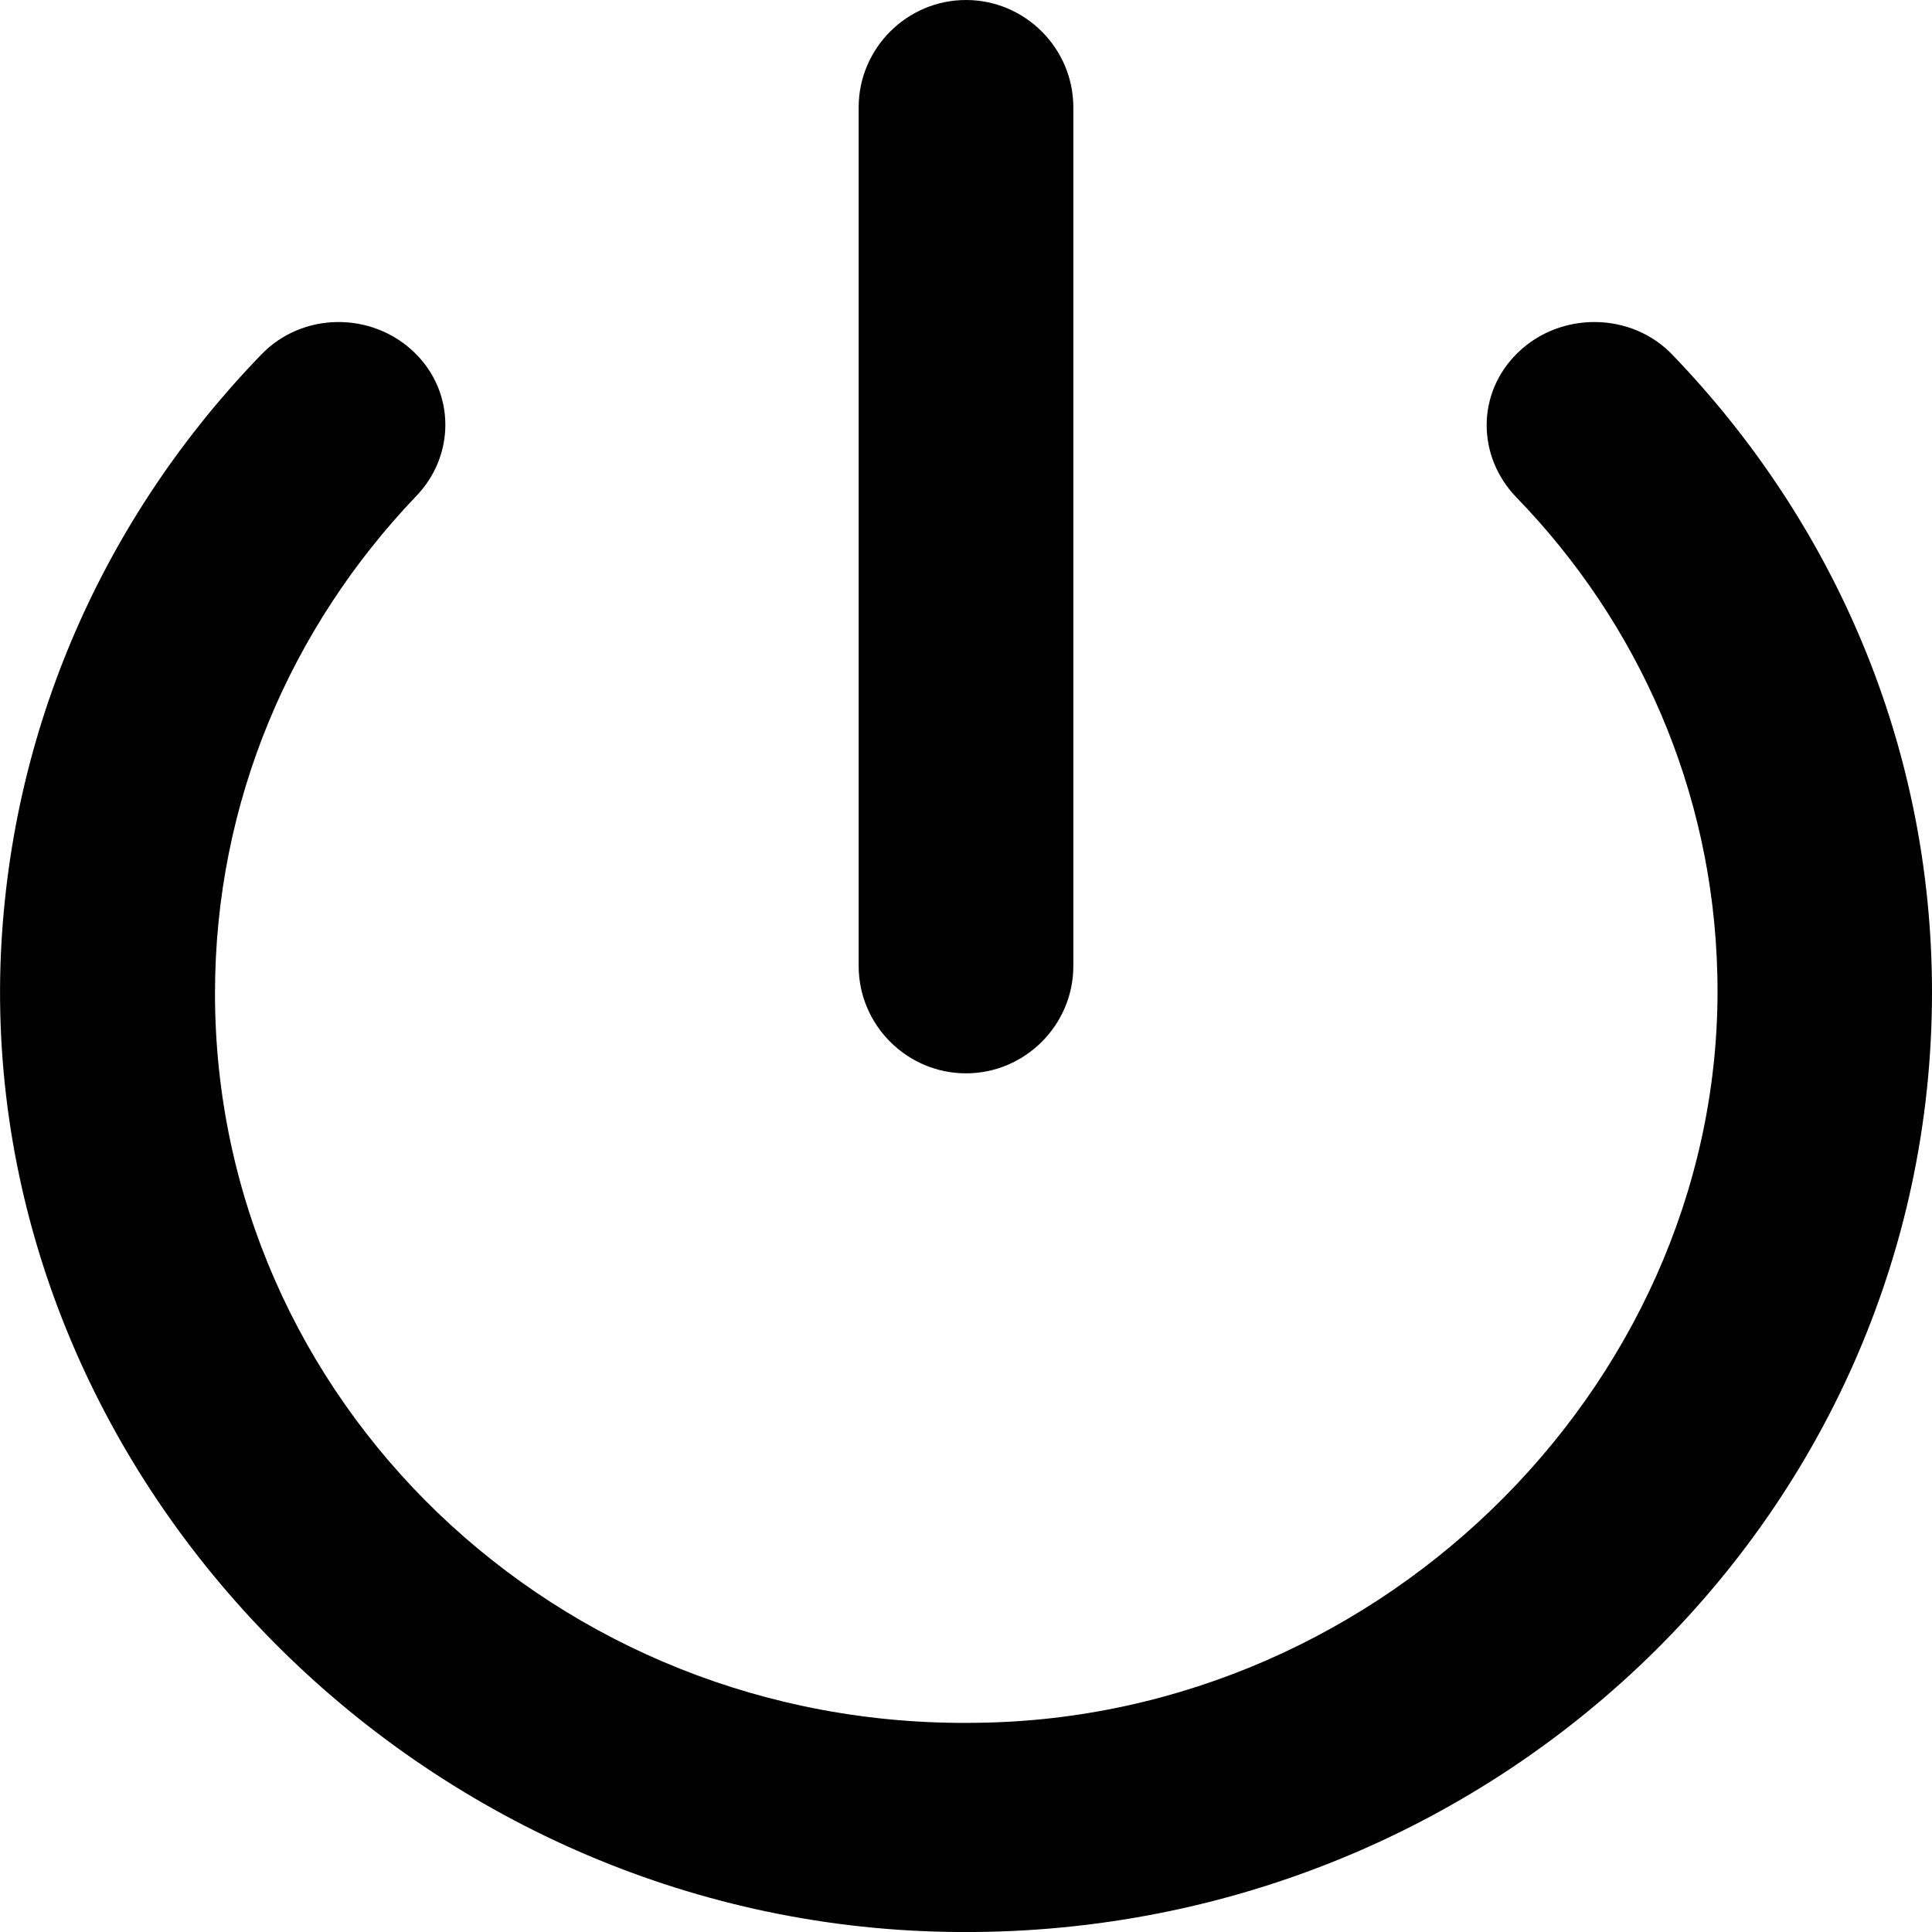<svg width="18" height="18" viewBox="0 0 18 18" fill="none" xmlns="http://www.w3.org/2000/svg">
<path fill-rule="evenodd" clip-rule="evenodd" d="M9 0C8.45 0 8 0.45 8 1V9C8 9.55 8.45 10 9 10C9.55 10 10 9.55 10 9V1C10 0.45 9.55 0 9 0ZM14.141 3.286C13.751 3.665 13.761 4.258 14.131 4.637C15.261 5.804 15.96 7.359 16 9.08C16.09 12.804 12.921 16.012 9.092 16.051C5.183 16.11 2.003 13.047 2.003 9.255C2.003 7.466 2.713 5.843 3.873 4.627C4.243 4.248 4.243 3.655 3.863 3.286C3.463 2.897 2.813 2.907 2.433 3.305C0.983 4.802 0.074 6.795 0.004 9.002C-0.136 13.747 3.833 17.85 8.712 17.996C13.811 18.151 18 14.175 18 9.245C18 6.941 17.08 4.861 15.581 3.305C15.201 2.907 14.541 2.897 14.141 3.286V3.286Z" fill="black"/>
</svg>
